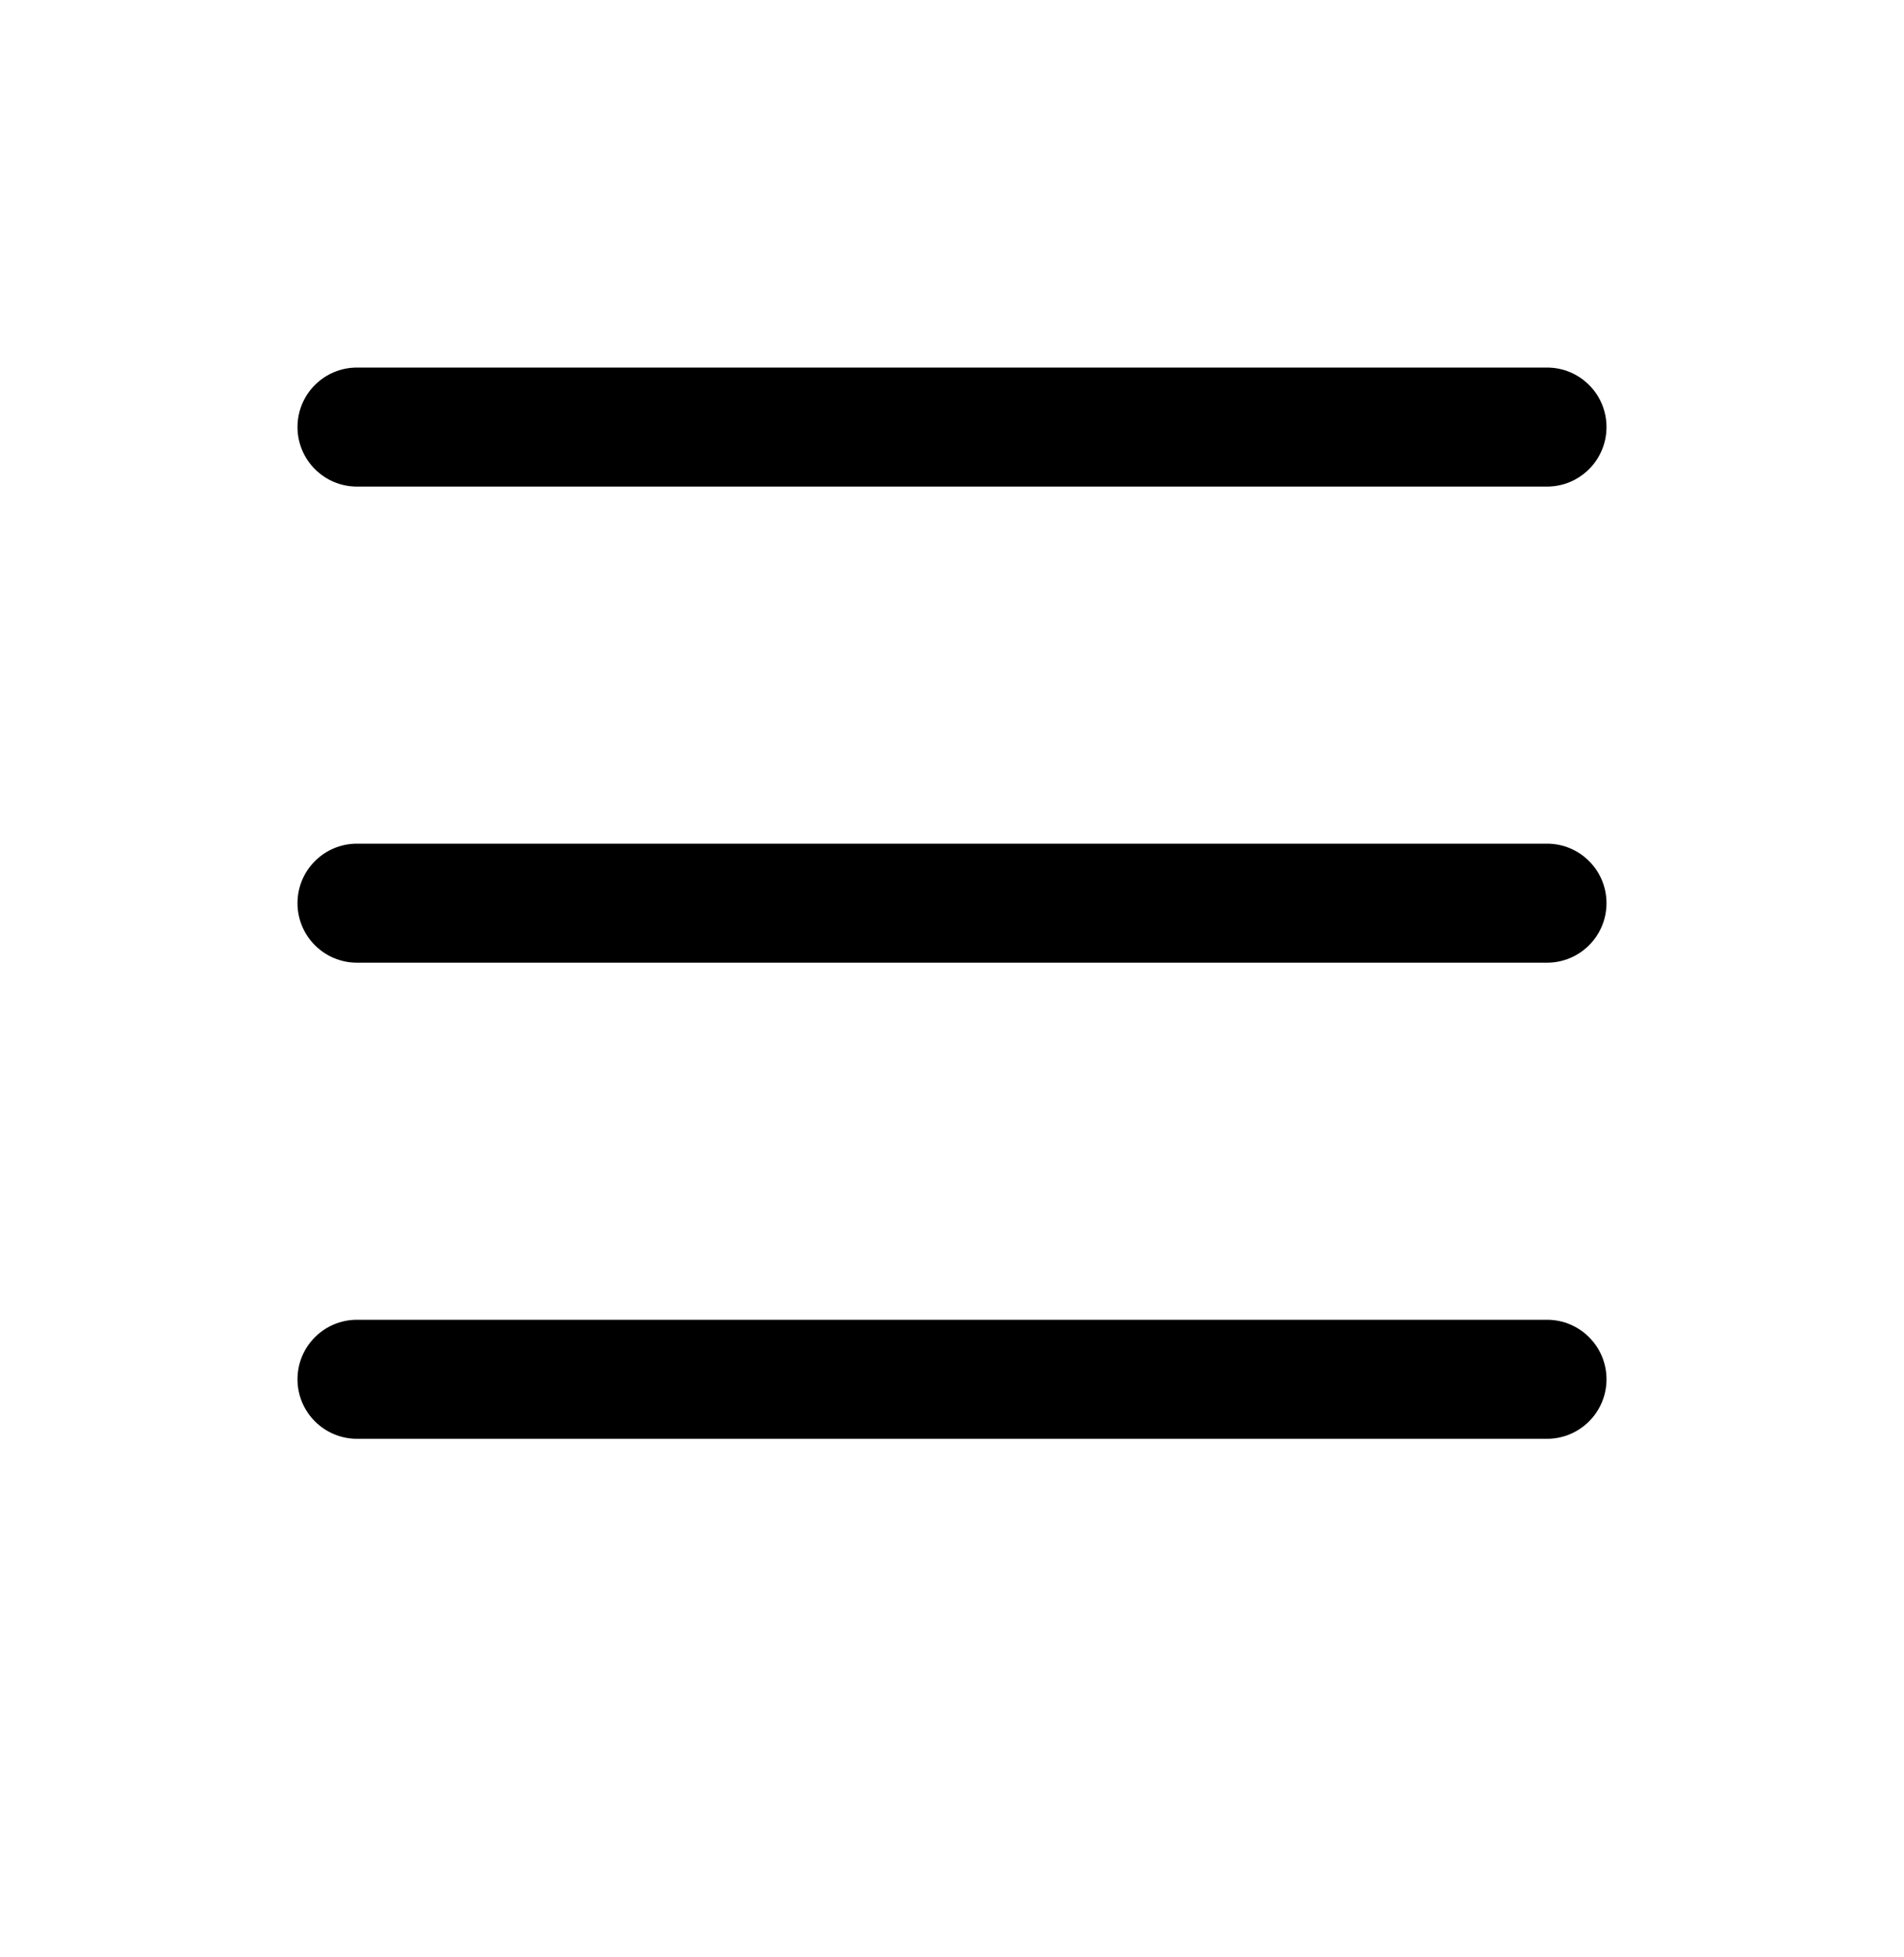 <svg width="36" height="37" viewBox="0 0 36 37" fill="none" xmlns="http://www.w3.org/2000/svg">
<path fill-rule="evenodd" clip-rule="evenodd" d="M5.625 26.073C5.625 25.451 6.129 24.948 6.75 24.948H29.25C29.871 24.948 30.375 25.451 30.375 26.073C30.375 26.694 29.871 27.198 29.25 27.198H6.75C6.129 27.198 5.625 26.694 5.625 26.073Z" fill="black"/>
<path fill-rule="evenodd" clip-rule="evenodd" d="M5.625 17.073C5.625 16.451 6.129 15.948 6.75 15.948H29.25C29.871 15.948 30.375 16.451 30.375 17.073C30.375 17.694 29.871 18.198 29.25 18.198H6.75C6.129 18.198 5.625 17.694 5.625 17.073Z" fill="black"/>
<path fill-rule="evenodd" clip-rule="evenodd" d="M5.625 8.073C5.625 7.451 6.129 6.948 6.75 6.948H29.25C29.871 6.948 30.375 7.451 30.375 8.073C30.375 8.694 29.871 9.198 29.25 9.198H6.75C6.129 9.198 5.625 8.694 5.625 8.073Z" fill="black"/>
</svg>
